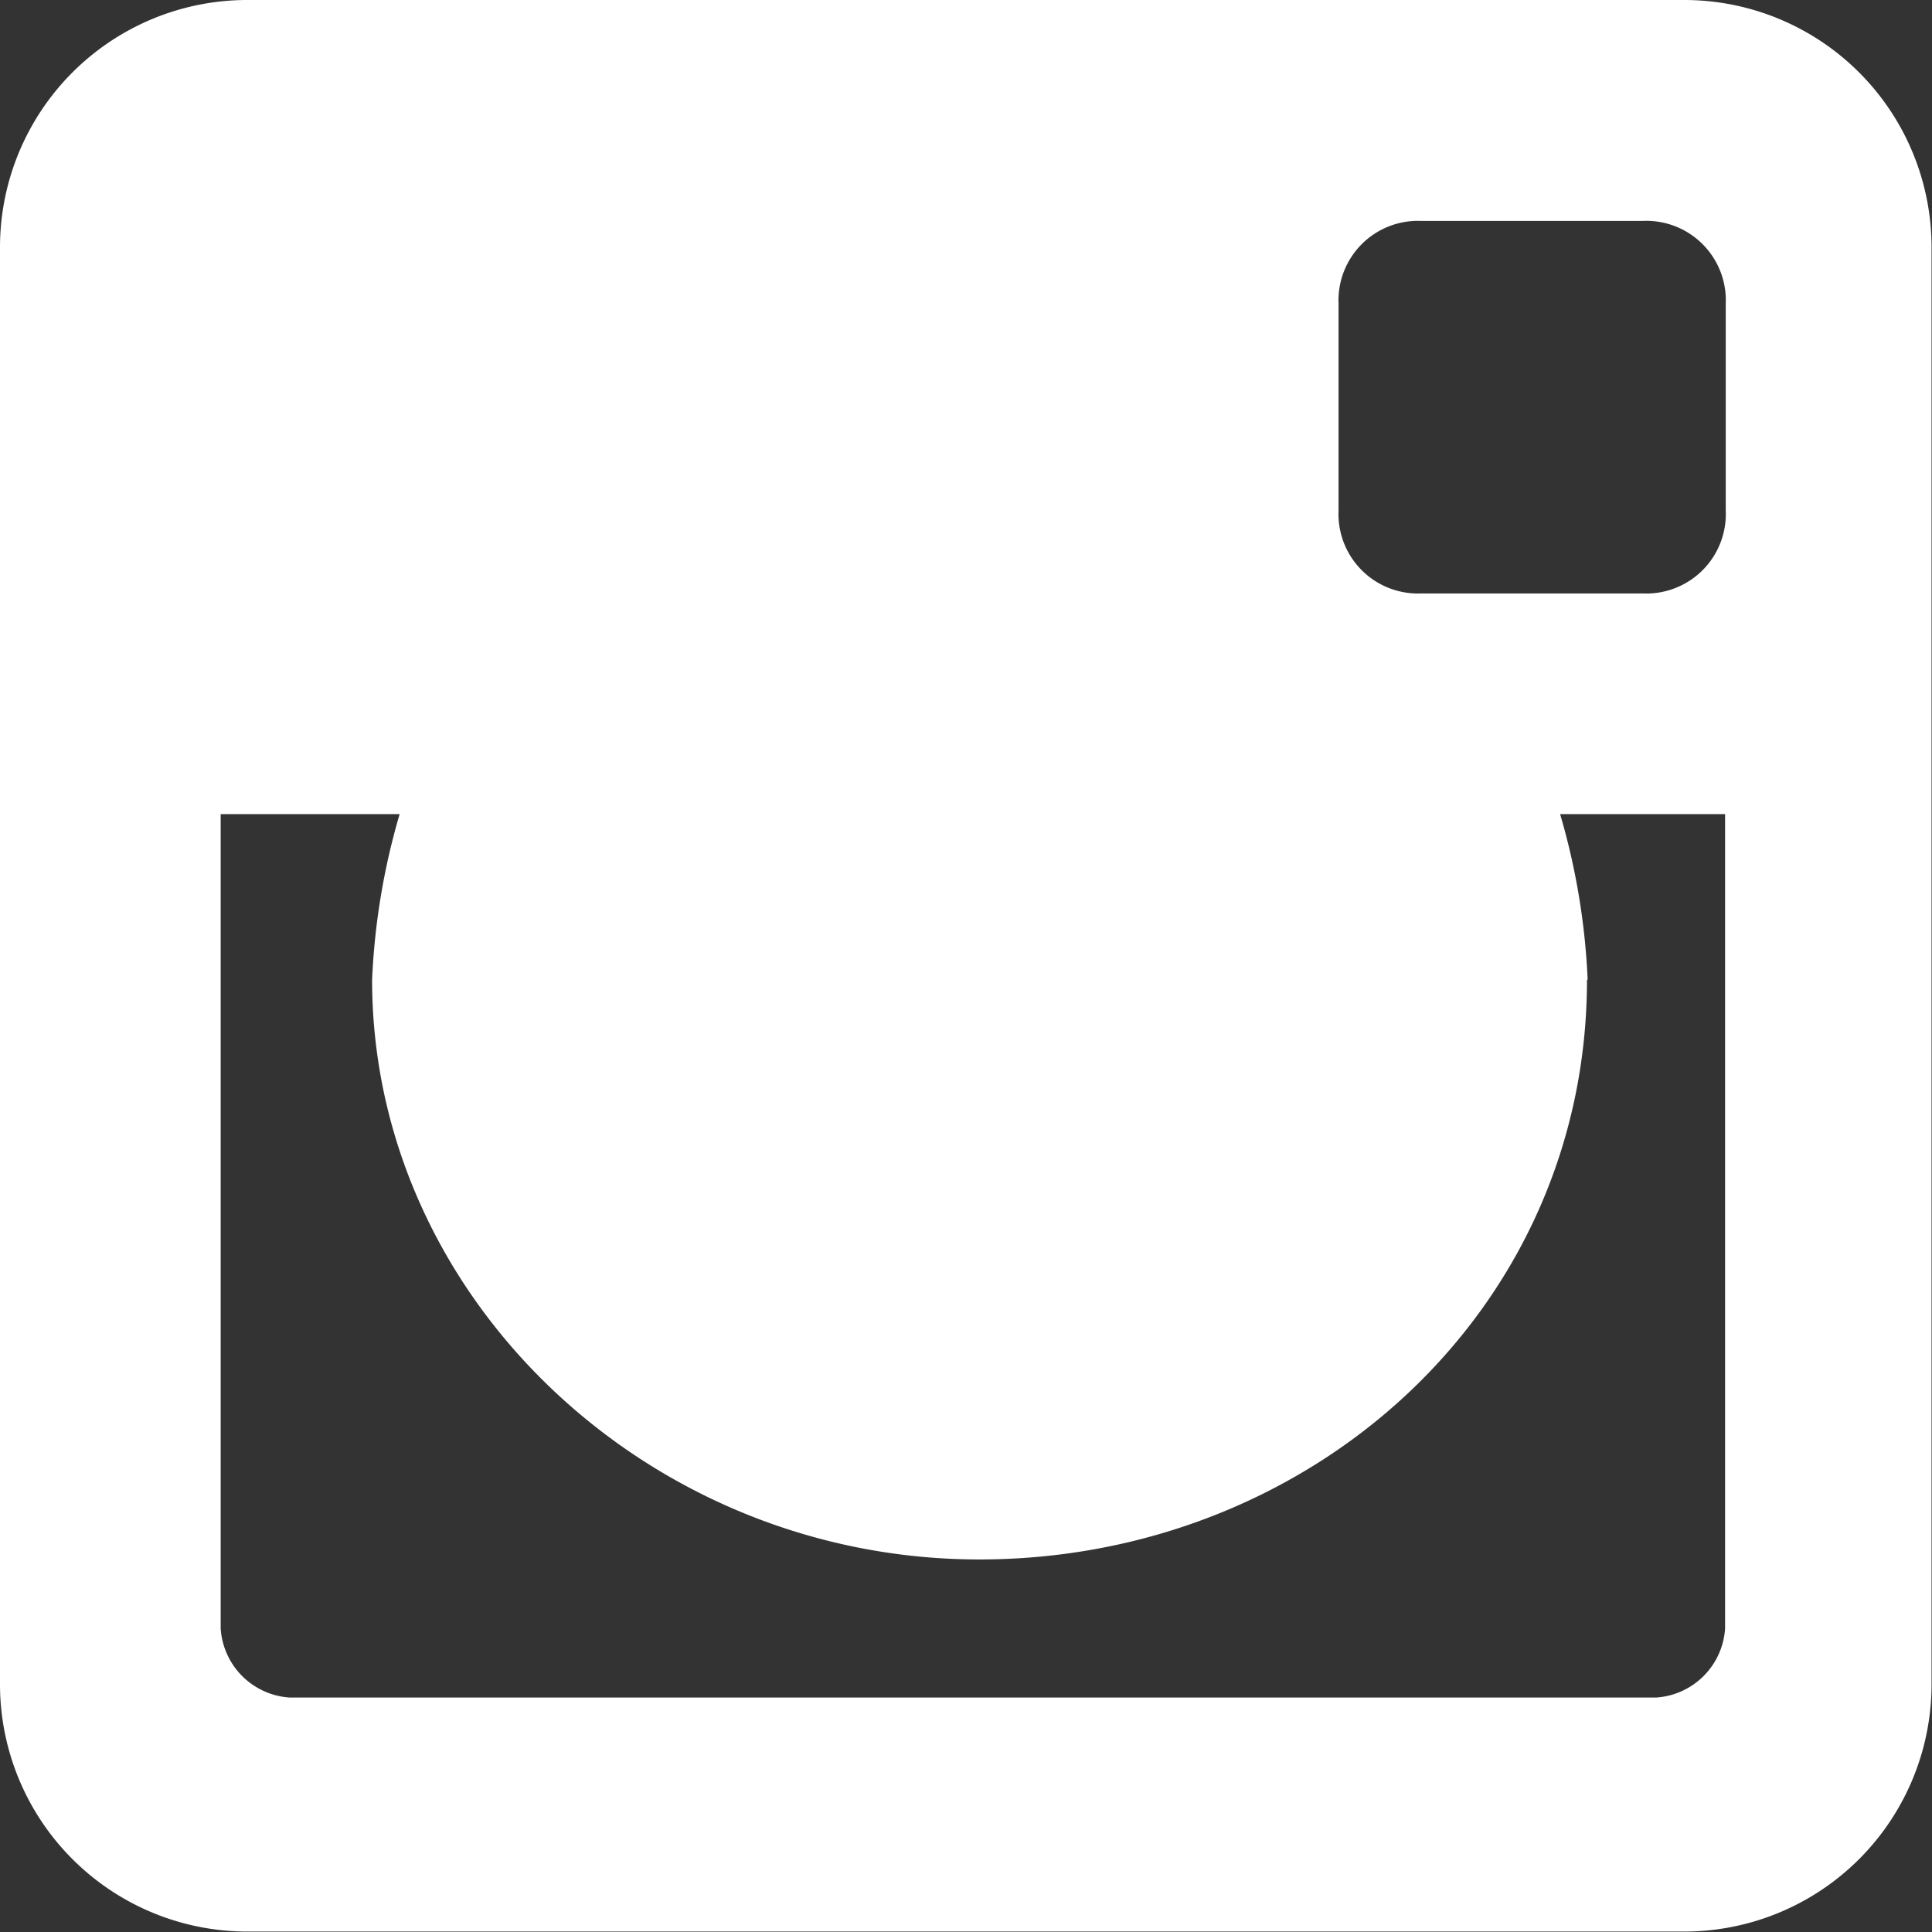 <svg xmlns="http://www.w3.org/2000/svg" viewBox="0 0 87.02 87.02"><rect x="0" y="0" width="87.02" height="87.02" fill="#333333" stroke="none"/><title>inst</title><g id="Слой_2" data-name="Слой 2"><g id="Слой_1-2" data-name="Слой 1"><path d="M75.83,0H11.19A11.14,11.14,0,0,0,0,11.19V75.83A11.14,11.14,0,0,0,11.19,87H75.83A11.14,11.14,0,0,0,87,75.83V11.19A11.14,11.14,0,0,0,75.83,0ZM60.29,13.67A3.58,3.58,0,0,1,64,9.95H74a3.58,3.58,0,0,1,3.73,3.73V23A3.58,3.58,0,0,1,74,26.73H64A3.58,3.58,0,0,1,60.29,23ZM43.51,26.73c-9.32,0-18,7.46-18,16.78s8.08,16.78,18,16.78,18-7.46,18-16.78S54.08,26.73,43.51,26.73Zm28,17.4a31.2,31.2,0,0,0-1.24-7.46H77.7V73.35a3.33,3.33,0,0,1-3.11,3.11H13.05a3.33,3.33,0,0,1-3.11-3.11V36.67H18a31.2,31.2,0,0,0-1.24,7.46c0,14.3,12.43,26.11,27.35,26.11S71.48,59.05,71.48,44.13Z" fill="#fff"/></g></g></svg>